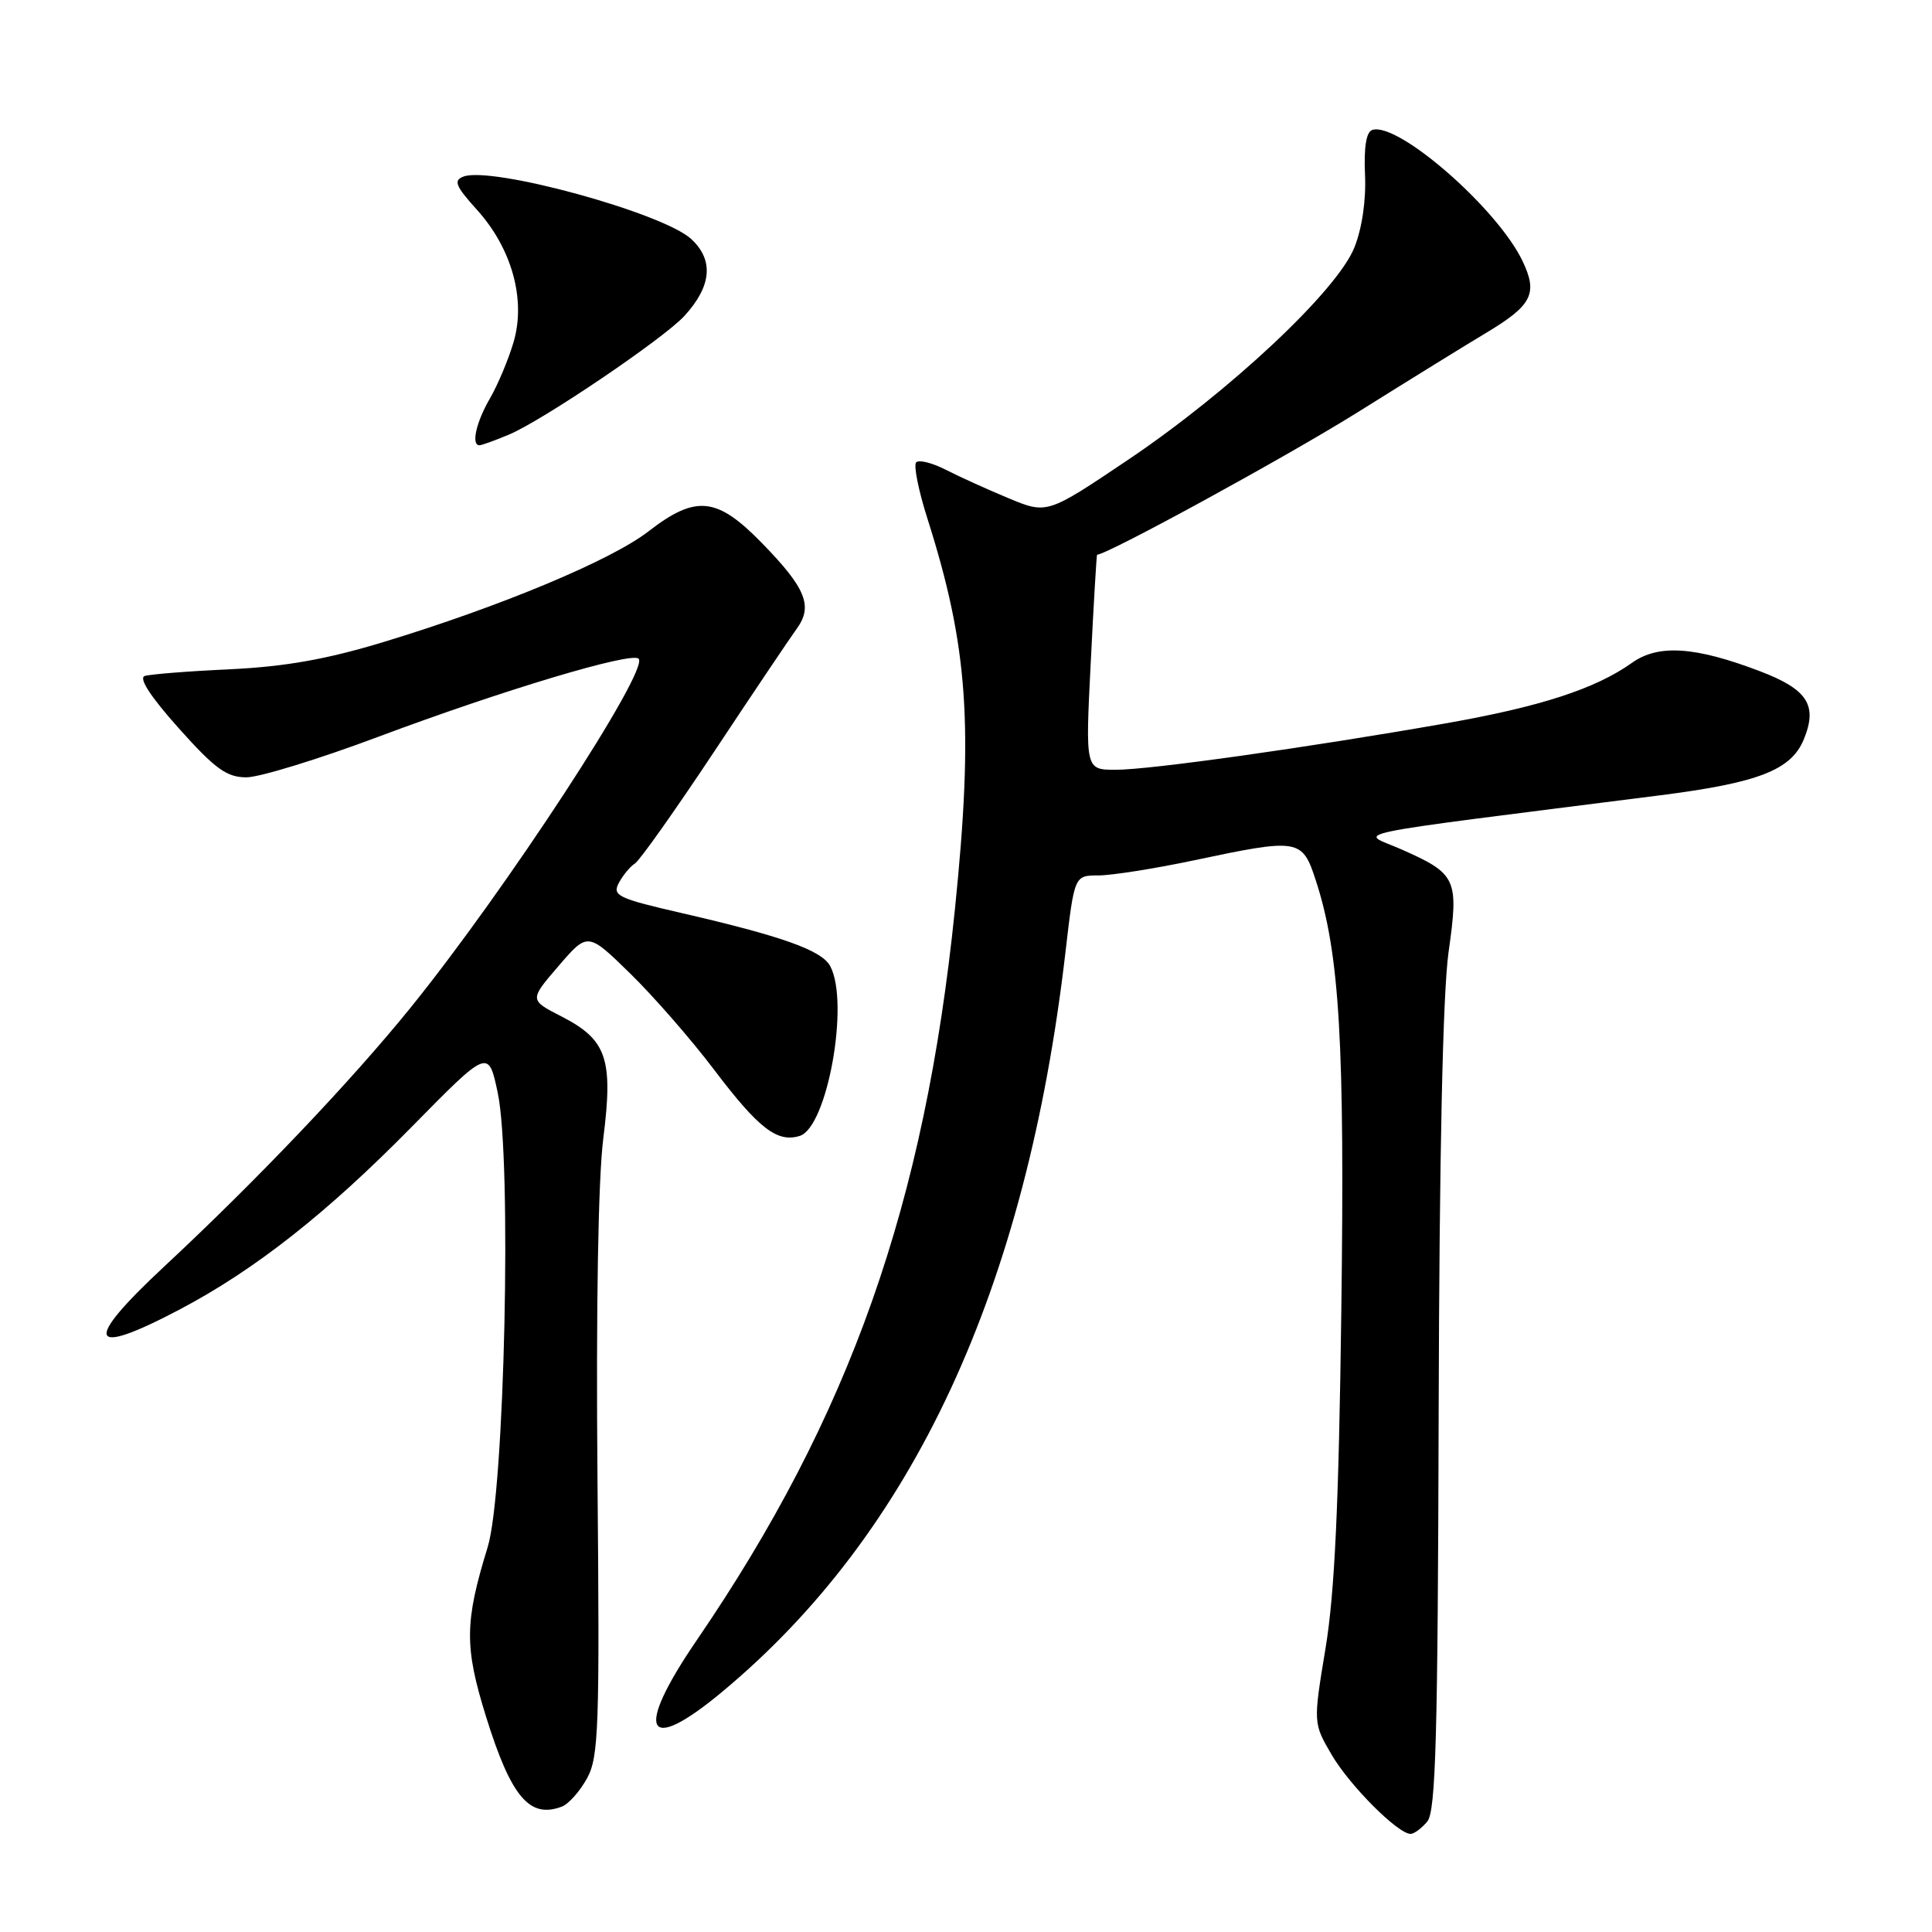 <?xml version="1.0" encoding="UTF-8" standalone="no"?>
<!DOCTYPE svg PUBLIC "-//W3C//DTD SVG 1.1//EN" "http://www.w3.org/Graphics/SVG/1.1/DTD/svg11.dtd" >
<svg xmlns="http://www.w3.org/2000/svg" xmlns:xlink="http://www.w3.org/1999/xlink" version="1.1" viewBox="0 0 256 256">
 <g >
 <path fill="currentColor"
d=" M 189.13 241.35 C 190.25 240.00 190.52 230.06 190.63 187.10 C 190.72 152.91 191.18 131.59 191.94 126.17 C 193.32 116.42 193.03 115.79 185.63 112.52 C 180.21 110.12 176.34 110.93 219.91 105.39 C 232.98 103.73 237.32 102.05 239.00 98.00 C 240.88 93.46 239.53 91.35 233.20 88.94 C 224.59 85.66 219.74 85.34 216.24 87.83 C 211.39 91.28 204.09 93.65 191.50 95.86 C 173.33 99.05 152.38 102.00 147.85 102.00 C 143.81 102.00 143.81 102.00 144.53 87.75 C 144.92 79.91 145.30 73.50 145.37 73.50 C 146.72 73.50 170.54 60.48 179.91 54.62 C 186.83 50.29 194.48 45.56 196.90 44.12 C 203.02 40.45 203.80 38.91 201.75 34.60 C 198.42 27.61 185.21 16.10 181.83 17.22 C 181.03 17.49 180.71 19.51 180.87 23.13 C 181.03 26.50 180.48 30.26 179.46 32.80 C 177.18 38.52 162.92 51.88 149.47 60.93 C 138.75 68.14 138.75 68.14 133.62 66.01 C 130.81 64.84 127.06 63.14 125.29 62.23 C 123.52 61.33 121.78 60.89 121.40 61.26 C 121.03 61.63 121.70 64.99 122.89 68.72 C 128.28 85.69 129.02 96.14 126.53 120.50 C 122.54 159.56 112.61 187.65 92.34 217.31 C 83.98 229.53 85.52 232.65 95.71 224.16 C 121.00 203.12 135.97 170.87 141.17 126.25 C 142.36 116.00 142.36 116.00 145.53 116.00 C 147.27 116.00 152.93 115.11 158.10 114.02 C 172.19 111.04 172.55 111.10 174.38 116.75 C 177.51 126.38 178.20 138.21 177.73 173.77 C 177.40 199.39 176.85 211.10 175.64 218.41 C 174.00 228.32 174.00 228.32 176.46 232.53 C 178.86 236.62 185.23 243.00 186.91 243.00 C 187.38 243.00 188.37 242.26 189.13 241.35 Z  M 74.46 239.38 C 75.35 239.04 76.84 237.35 77.79 235.63 C 79.33 232.80 79.47 228.96 79.17 196.00 C 78.97 173.40 79.26 156.20 79.94 150.84 C 81.27 140.28 80.41 137.76 74.37 134.67 C 70.14 132.50 70.14 132.50 74.01 128.00 C 77.88 123.50 77.88 123.50 83.51 129.00 C 86.61 132.03 91.61 137.76 94.62 141.74 C 100.52 149.54 103.00 151.45 105.98 150.51 C 109.63 149.35 112.59 132.84 110.01 128.02 C 108.89 125.92 103.63 124.05 90.26 120.97 C 81.83 119.03 81.10 118.67 82.01 116.97 C 82.56 115.95 83.52 114.80 84.13 114.42 C 84.75 114.04 89.47 107.37 94.62 99.61 C 99.76 91.85 104.70 84.51 105.57 83.31 C 107.75 80.32 106.79 77.94 101.00 72.00 C 94.99 65.82 92.22 65.54 85.91 70.42 C 80.98 74.24 66.28 80.38 50.76 85.09 C 43.28 87.36 37.80 88.33 30.50 88.68 C 25.00 88.93 19.91 89.34 19.18 89.57 C 18.34 89.84 19.95 92.32 23.68 96.49 C 28.51 101.89 30.04 103.00 32.65 103.00 C 34.38 103.00 42.26 100.58 50.15 97.62 C 66.63 91.45 83.67 86.34 84.62 87.28 C 86.08 88.75 67.01 117.94 54.42 133.50 C 46.51 143.28 33.97 156.45 21.75 167.83 C 10.90 177.93 11.64 179.94 23.85 173.49 C 33.79 168.25 43.34 160.73 54.61 149.26 C 64.72 138.98 64.72 138.98 65.95 144.79 C 67.84 153.69 66.87 197.71 64.62 205.00 C 61.55 214.97 61.52 218.21 64.42 227.52 C 67.73 238.13 70.18 241.02 74.46 239.38 Z  M 67.43 57.59 C 71.85 55.75 87.90 44.89 90.68 41.87 C 94.30 37.92 94.61 34.47 91.60 31.68 C 87.86 28.21 65.11 21.98 61.40 23.40 C 60.06 23.91 60.36 24.66 63.21 27.81 C 67.82 32.92 69.70 39.68 68.06 45.30 C 67.38 47.61 65.97 50.99 64.91 52.81 C 63.08 55.97 62.41 59.00 63.53 59.00 C 63.82 59.00 65.58 58.37 67.43 57.59 Z "/>
</g>
</svg>